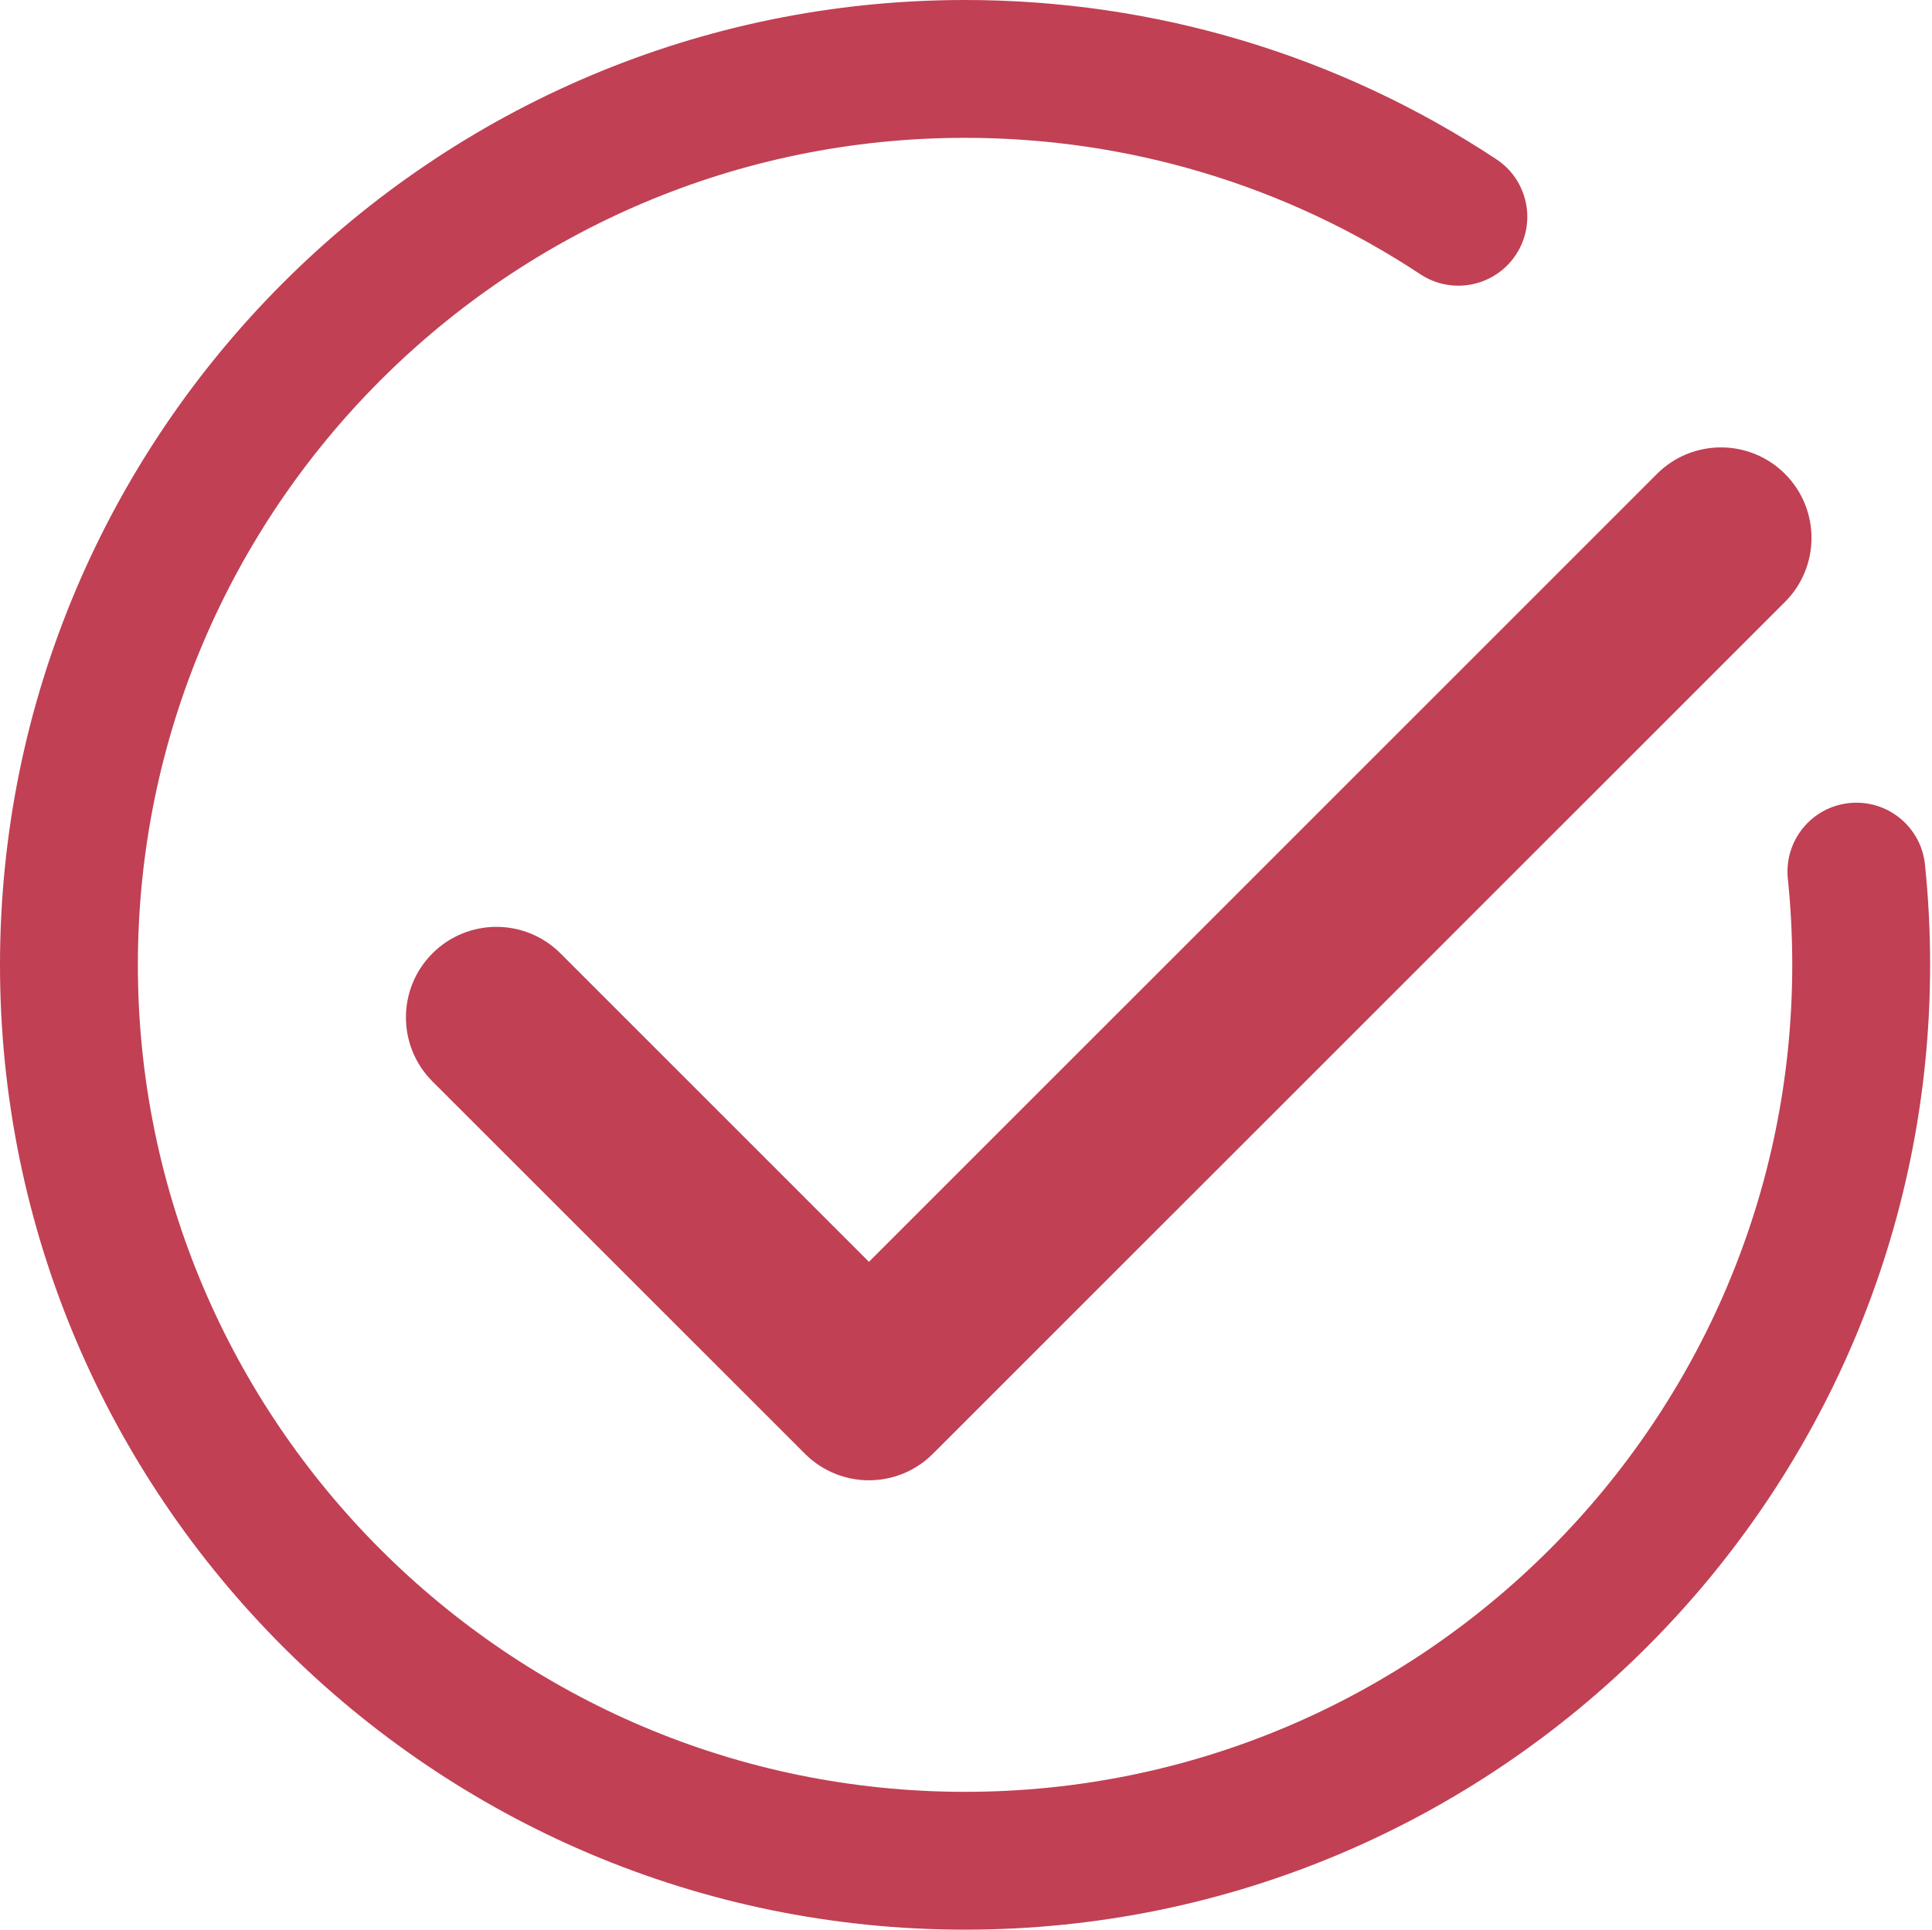 <?xml version="1.0" encoding="utf-8"?>
<!-- Generator: Adobe Illustrator 16.0.0, SVG Export Plug-In . SVG Version: 6.00 Build 0)  -->
<!DOCTYPE svg PUBLIC "-//W3C//DTD SVG 1.1//EN" "http://www.w3.org/Graphics/SVG/1.1/DTD/svg11.dtd">
<svg version="1.1" id="图形" xmlns="http://www.w3.org/2000/svg" xmlns:xlink="http://www.w3.org/1999/xlink" x="0px" y="0px"
	 width="1025px" height="1024px" viewBox="0 0 1025 1024" enable-background="new 0 0 1025 1024" xml:space="preserve">
<path fill="#C14054" d="M461.015,785.533c-12.298,0-24.599-4.697-33.979-14.091L229.429,573.863c-18.75-18.765-18.75-49.17,0-67.936
	c18.745-18.764,49.17-18.764,67.925,0l163.661,163.673l418.059-418.106c18.765-18.764,49.18-18.764,67.943,0
	c18.73,18.741,18.73,49.156,0,67.925L494.956,771.456C485.586,780.836,473.277,785.533,461.015,785.533L461.015,785.533z
	 M512.003,1024C229.688,1024,0,794.317,0,512.005C0,229.688,229.688,0,512.003,0C612.71,0,710.197,29.224,793.878,84.511
	c16.855,11.134,21.485,33.819,10.366,50.674c-11.133,16.846-33.818,21.5-50.674,10.366C681.871,98.179,598.331,73.14,512.003,73.14
	c-241.998,0-438.862,196.865-438.862,438.863c0,241.992,196.865,438.858,438.862,438.858c241.992,0,438.857-196.866,438.857-438.858
	c0-15.273-0.776-30.651-2.339-45.714c-2.08-20.098,12.529-38.062,32.618-40.131c20.068-2.085,38.062,12.528,40.131,32.612
	c1.816,17.549,2.73,35.449,2.73,53.232C1024,794.317,794.317,1024,512.003,1024L512.003,1024z"/>
</svg>
